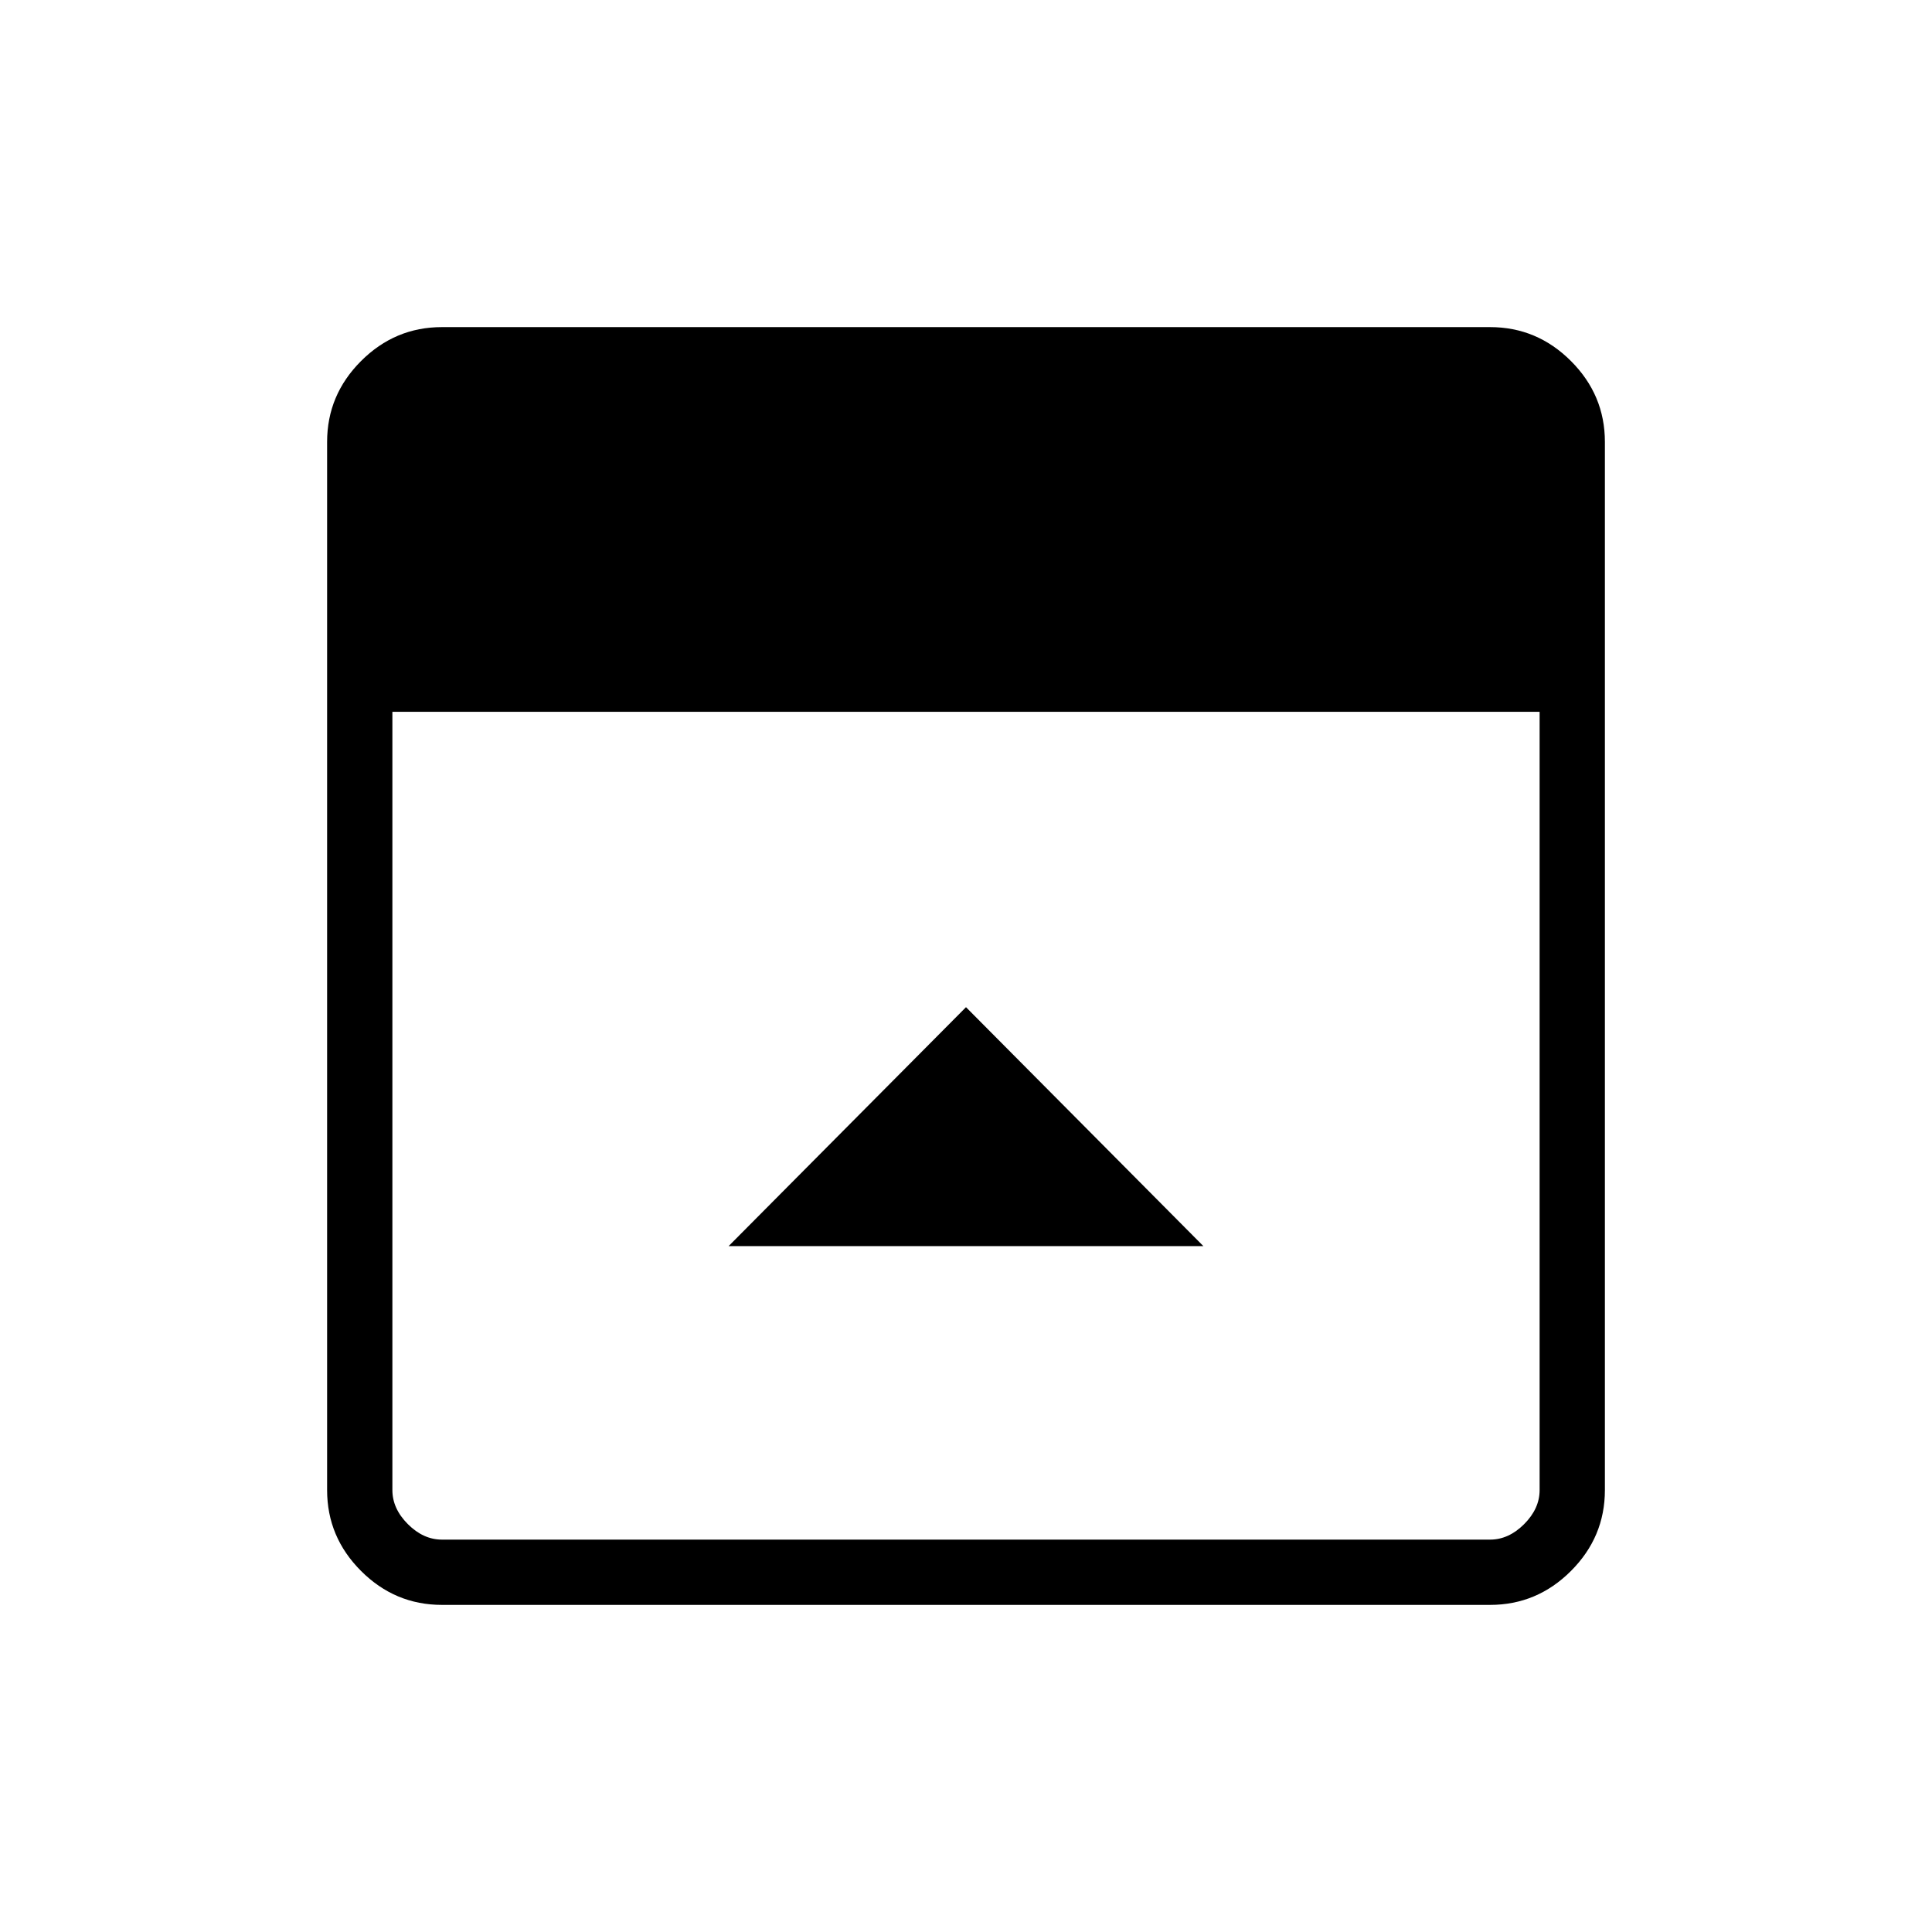 <svg xmlns="http://www.w3.org/2000/svg" height="40" viewBox="0 96 960 960" width="40"><path d="M480 596.462 362.051 715.18h235.898L480 596.462Zm-260.411 297q-23.328 0-40.189-16.862-16.862-16.861-16.862-40.189V315.589q0-23.328 16.862-40.19 16.861-16.861 40.189-16.861h520.822q23.328 0 40.19 16.861 16.861 16.862 16.861 40.19v520.822q0 23.328-16.861 40.189-16.862 16.862-40.19 16.862H219.589Zm-24.615-443.77v386.719q0 9.23 7.692 16.923 7.693 7.692 16.923 7.692h520.822q9.23 0 16.923-7.692 7.692-7.693 7.692-16.923V449.692H194.974Z"/></svg>